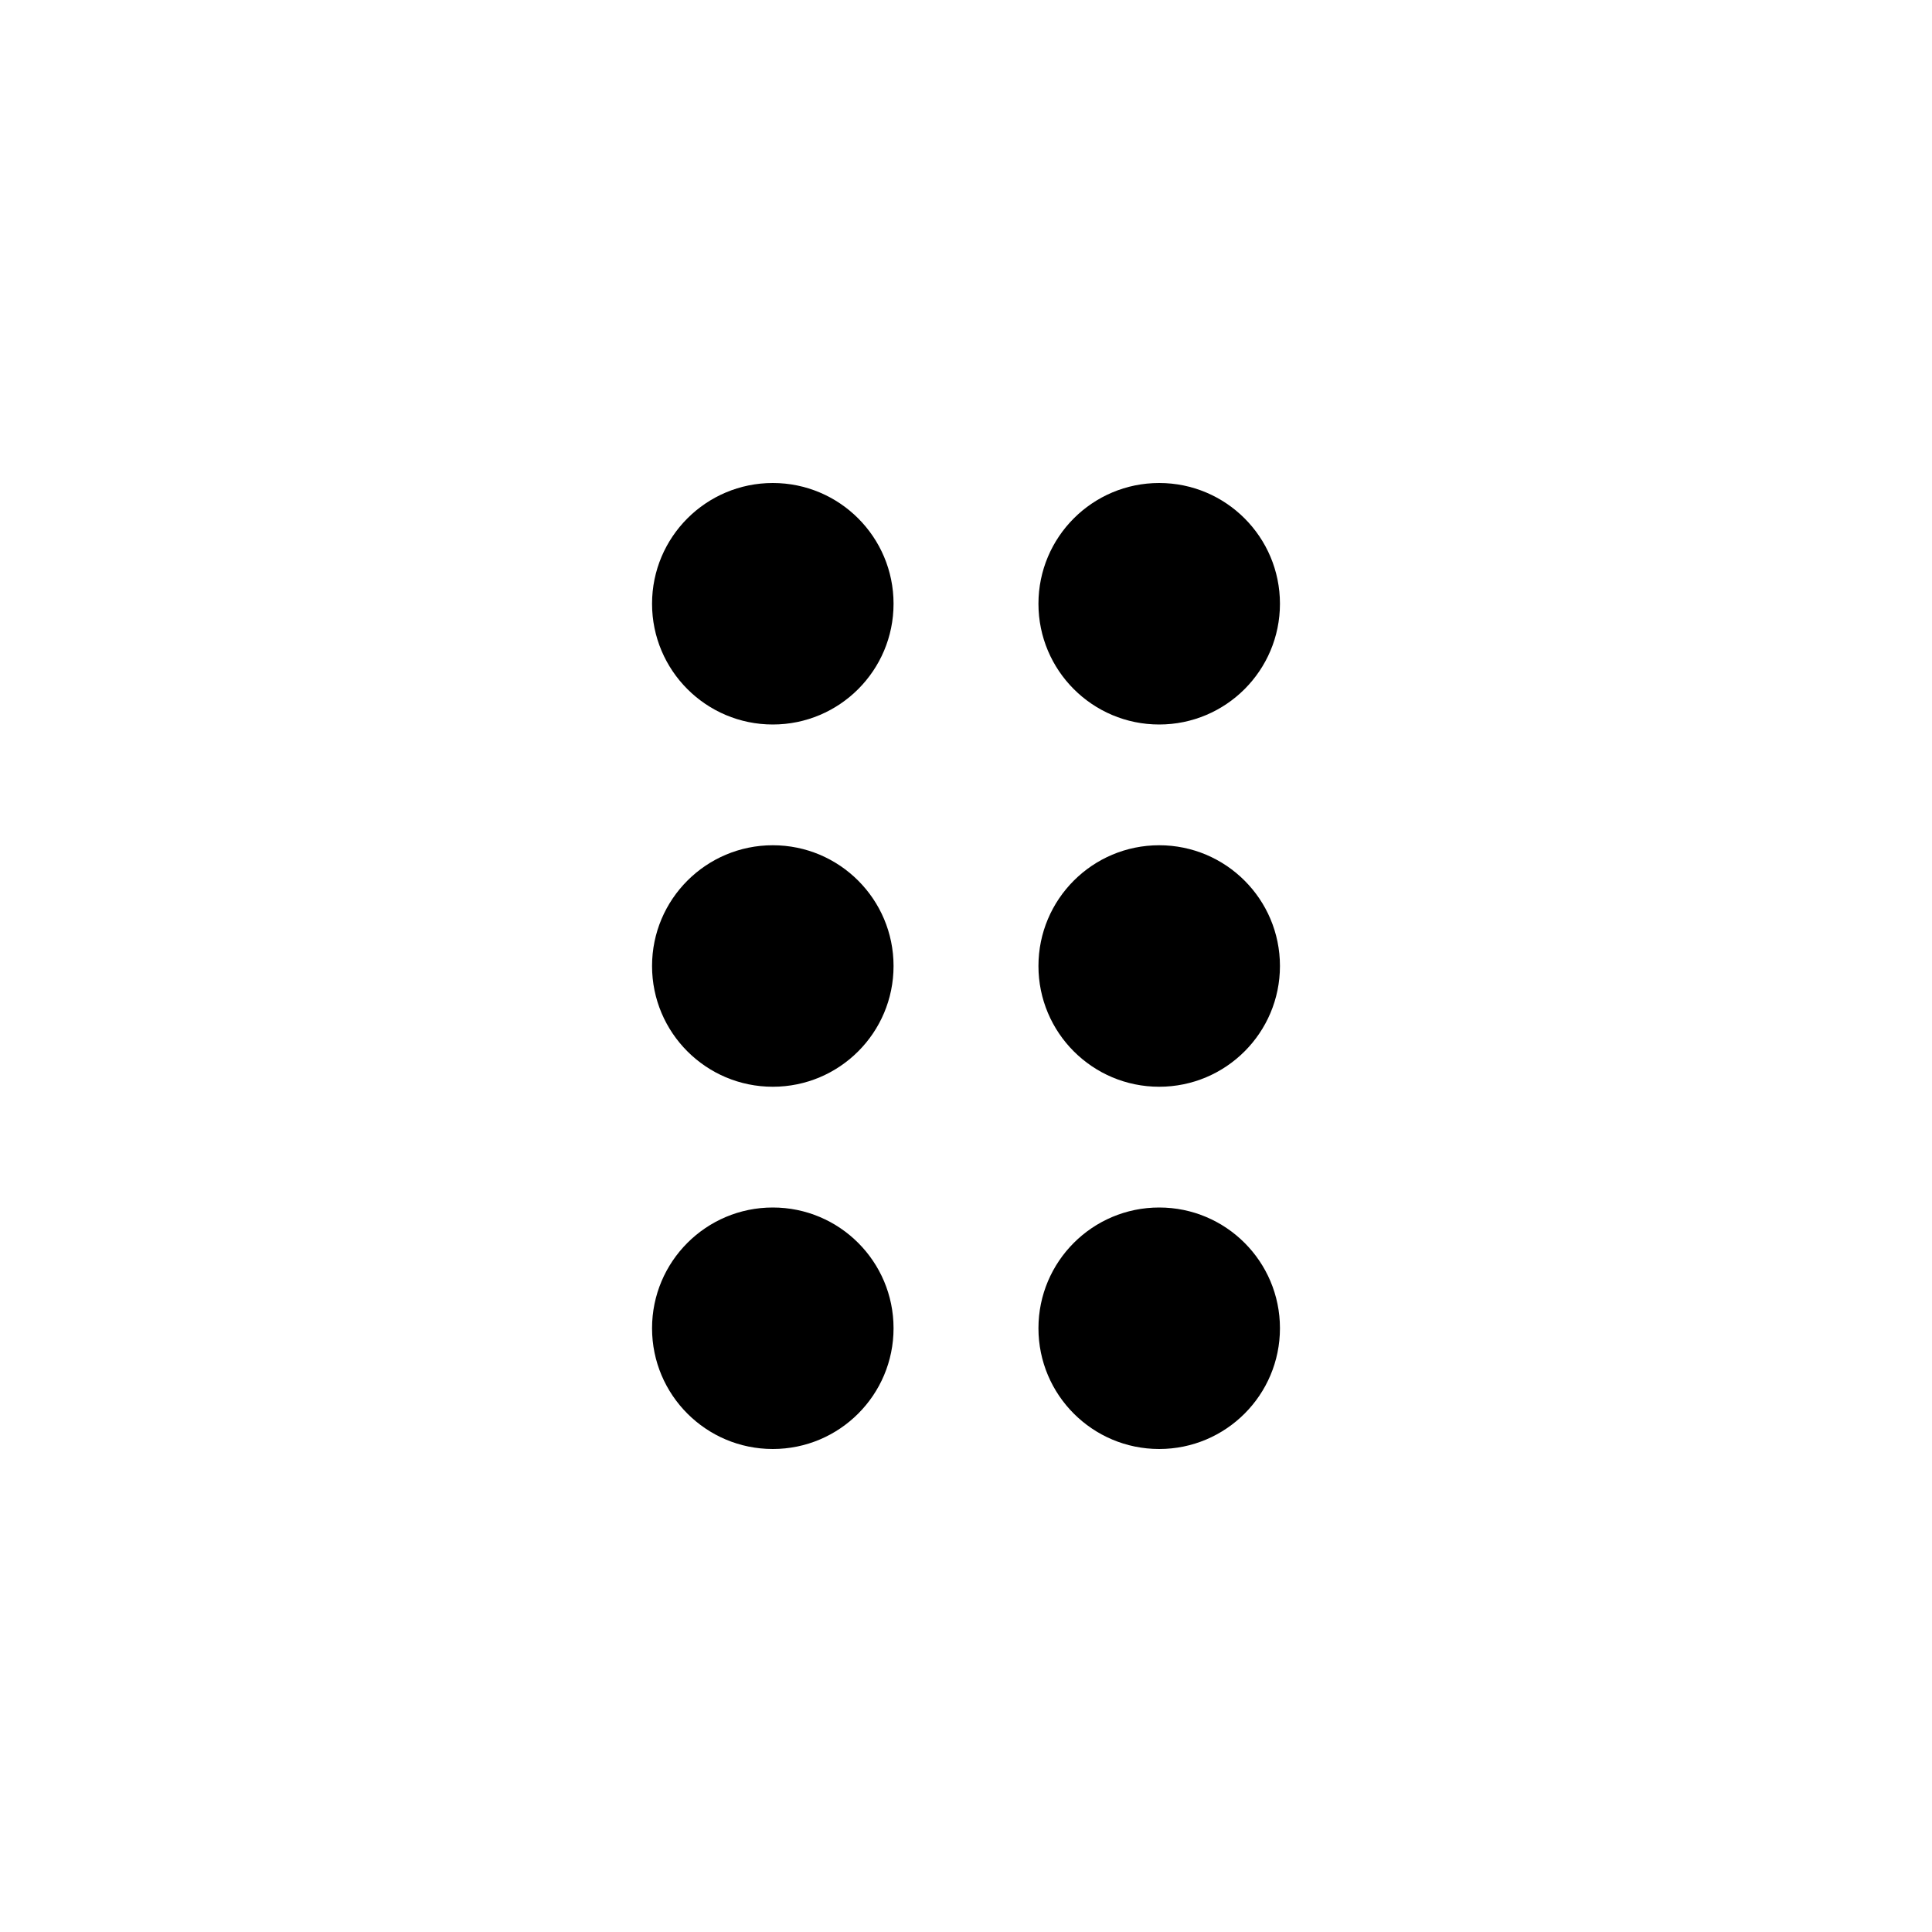 <?xml version="1.0" encoding="utf-8"?>
<!DOCTYPE svg PUBLIC "-//W3C//DTD SVG 1.1//EN" "http://www.w3.org/Graphics/SVG/1.1/DTD/svg11.dtd">
<svg version="1.1" xmlns="http://www.w3.org/2000/svg" xmlns:xlink="http://www.w3.org/1999/xlink"
  x="0px" y="0px" width="80px" height="80px" viewBox="0 0 80 80">
  <circle cx="32" cy="25" r="5"/>
  <circle cx="32" cy="40" r="5"/>
  <circle cx="32" cy="55" r="5"/>
  <circle cx="48" cy="25" r="5"/>
  <circle cx="48" cy="55" r="5"/>
  <circle cx="48" cy="40" r="5"/>
</svg>
